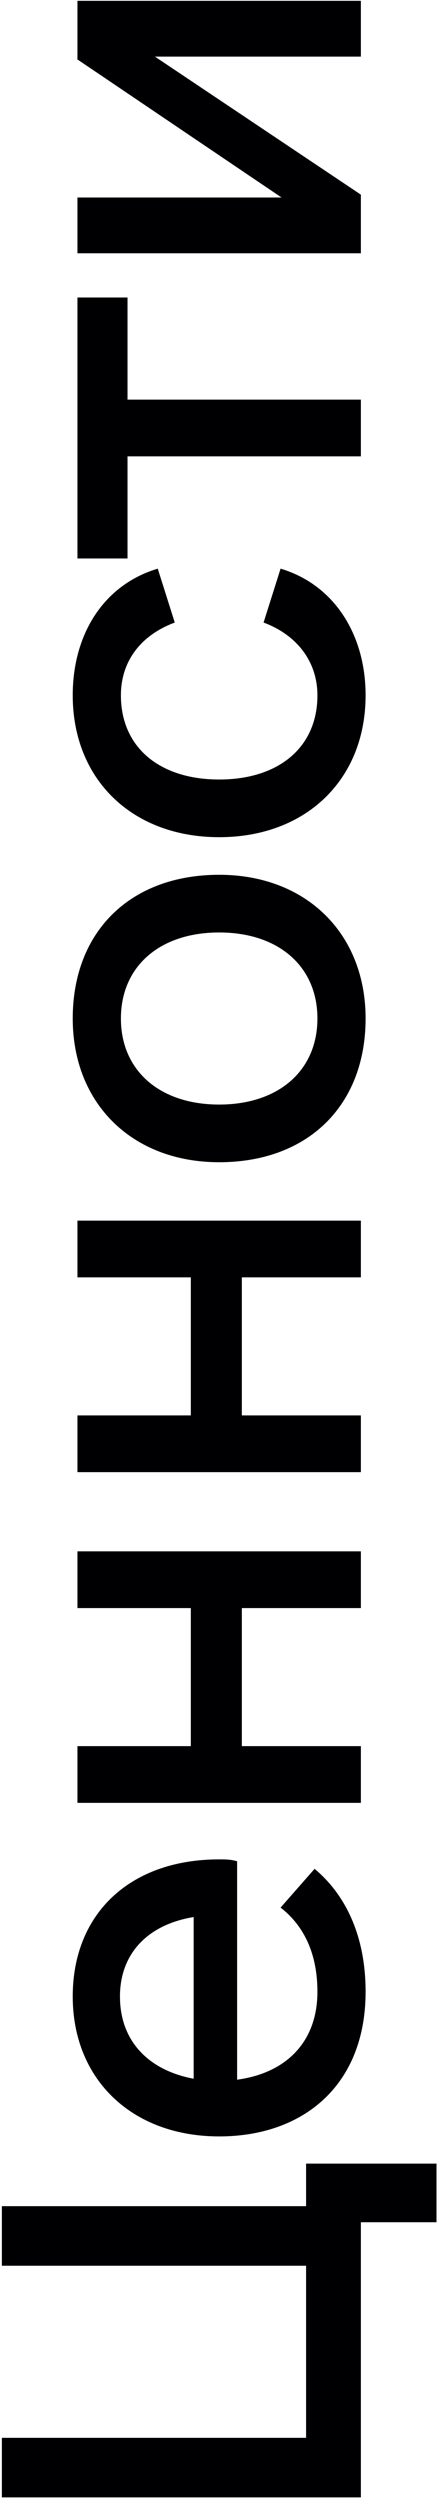 <?xml version="1.0" encoding="UTF-8"?> <svg xmlns="http://www.w3.org/2000/svg" width="155" height="886" viewBox="0 0 155 886" fill="none"> <path d="M108.565 766.769L108.565 781.848L0.663 781.848L0.663 802.959L108.565 802.959L108.565 863.947L0.663 863.947L0.663 885.058L128 885.058L128 787.545L154.808 787.545L154.808 766.769L108.565 766.769Z" fill="#000003"></path> <path d="M84.102 737.025L84.102 659.618C81.757 658.947 80.081 658.947 77.736 658.947C46.236 658.947 25.795 678.048 25.795 707.537C25.795 737.025 46.907 757.131 77.736 757.131C107.559 757.131 129.676 739.036 129.676 705.861C129.676 684.75 121.633 670.676 111.58 662.298L99.517 676.037C106.889 681.734 112.586 691.117 112.586 705.861C112.586 723.621 101.527 734.68 84.102 737.025ZM42.55 707.537C42.55 692.457 52.268 682.069 68.688 679.388L68.688 736.69C52.603 733.674 42.55 723.286 42.55 707.537Z" fill="#000003"></path> <path d="M27.471 569.892L67.683 569.892L67.683 618.816L27.471 618.816L27.471 638.922L128 638.922L128 618.816L85.778 618.816L85.778 569.892L128 569.892L128 549.786L27.471 549.786L27.471 569.892Z" fill="#000003"></path> <path d="M27.471 452.688L67.683 452.688L67.683 501.612L27.471 501.612L27.471 521.718L128 521.718L128 501.612L85.778 501.612L85.778 452.688L128 452.688L128 432.582L27.471 432.582L27.471 452.688Z" fill="#000003"></path> <path d="M129.676 360.952C129.676 330.793 108.565 310.017 77.736 310.017C46.236 310.017 25.795 330.123 25.795 360.952C25.795 391.111 46.907 411.887 77.736 411.887C109.235 411.887 129.676 391.781 129.676 360.952ZM112.586 360.952C112.586 379.382 98.847 391.446 77.736 391.446C56.624 391.446 42.885 379.382 42.885 360.952C42.885 342.521 56.624 330.458 77.736 330.458C98.847 330.458 112.586 342.521 112.586 360.952Z" fill="#000003"></path> <path d="M129.676 246.429C129.676 224.983 118.617 207.222 99.517 201.526L93.485 220.626C105.214 224.983 112.586 234.365 112.586 246.429C112.586 264.859 98.847 276.253 77.736 276.253C56.624 276.253 42.885 264.859 42.885 246.429C42.885 234.03 50.258 224.983 61.986 220.626L55.954 201.526C36.854 207.222 25.795 224.648 25.795 246.429C25.795 276.253 46.907 296.694 77.736 296.694C108.565 296.694 129.676 276.253 129.676 246.429Z" fill="#000003"></path> <path d="M27.471 105.433L27.471 197.92L45.231 197.92L45.231 161.73L128 161.73L128 141.624L45.231 141.624L45.231 105.433L27.471 105.433Z" fill="#000003"></path> <path d="M27.471 21.069L99.852 69.993L27.471 69.993L27.471 89.764L128 89.764L128 68.988L54.949 20.064L128 20.064L128 0.293L27.471 0.293L27.471 21.069Z" fill="#000003"></path> </svg> 